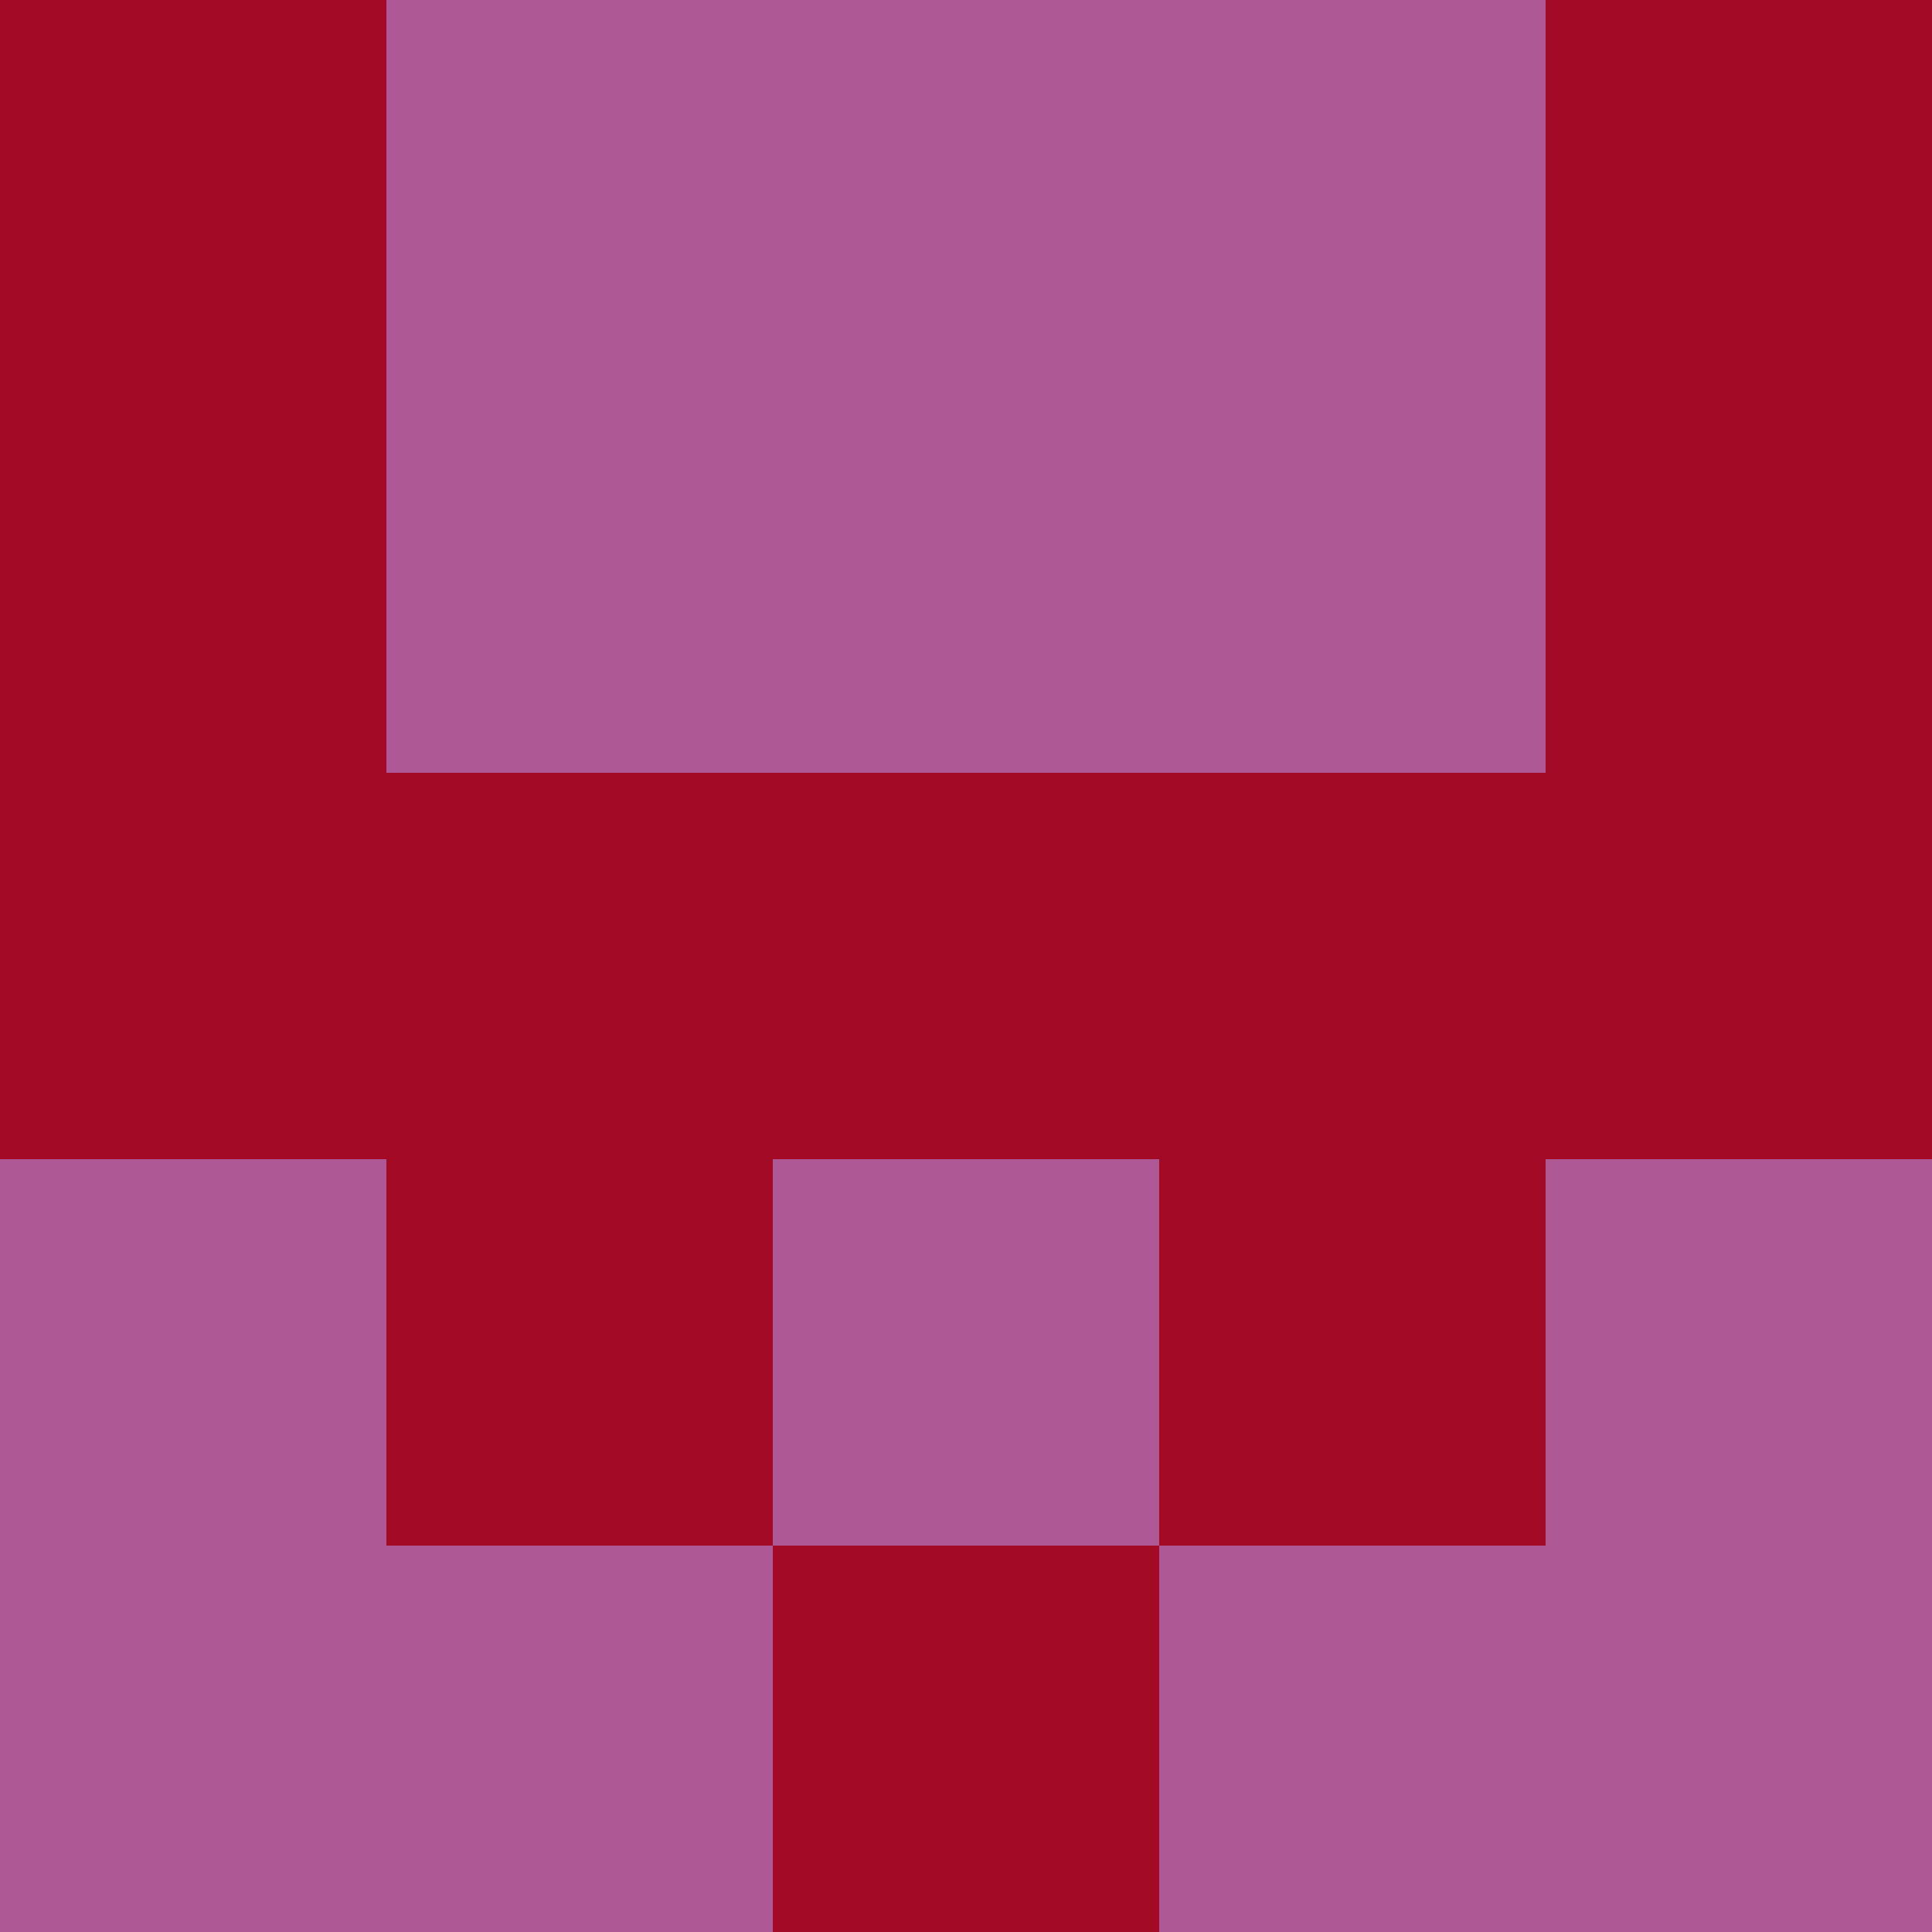 <svg xmlns="http://www.w3.org/2000/svg" viewBox="0 0 5 5" height="100" width="100">
                        <rect x="0" y="0" height="1" width="1" fill="#A20A25"/>
                    <rect x="4" y="0" height="1" width="1" fill="#A20A25"/>
                    <rect x="1" y="0" height="1" width="1" fill="#AE5995"/>
                    <rect x="3" y="0" height="1" width="1" fill="#AE5995"/>
                    <rect x="2" y="0" height="1" width="1" fill="#AE5995"/>
                                <rect x="0" y="1" height="1" width="1" fill="#A20A25"/>
                    <rect x="4" y="1" height="1" width="1" fill="#A20A25"/>
                    <rect x="1" y="1" height="1" width="1" fill="#AE5995"/>
                    <rect x="3" y="1" height="1" width="1" fill="#AE5995"/>
                    <rect x="2" y="1" height="1" width="1" fill="#AE5995"/>
                                <rect x="0" y="2" height="1" width="1" fill="#A20A25"/>
                    <rect x="4" y="2" height="1" width="1" fill="#A20A25"/>
                    <rect x="1" y="2" height="1" width="1" fill="#A20A25"/>
                    <rect x="3" y="2" height="1" width="1" fill="#A20A25"/>
                    <rect x="2" y="2" height="1" width="1" fill="#A20A25"/>
                                <rect x="0" y="3" height="1" width="1" fill="#AE5995"/>
                    <rect x="4" y="3" height="1" width="1" fill="#AE5995"/>
                    <rect x="1" y="3" height="1" width="1" fill="#A20A25"/>
                    <rect x="3" y="3" height="1" width="1" fill="#A20A25"/>
                    <rect x="2" y="3" height="1" width="1" fill="#AE5995"/>
                                <rect x="0" y="4" height="1" width="1" fill="#AE5995"/>
                    <rect x="4" y="4" height="1" width="1" fill="#AE5995"/>
                    <rect x="1" y="4" height="1" width="1" fill="#AE5995"/>
                    <rect x="3" y="4" height="1" width="1" fill="#AE5995"/>
                    <rect x="2" y="4" height="1" width="1" fill="#A20A25"/>
            </svg>
